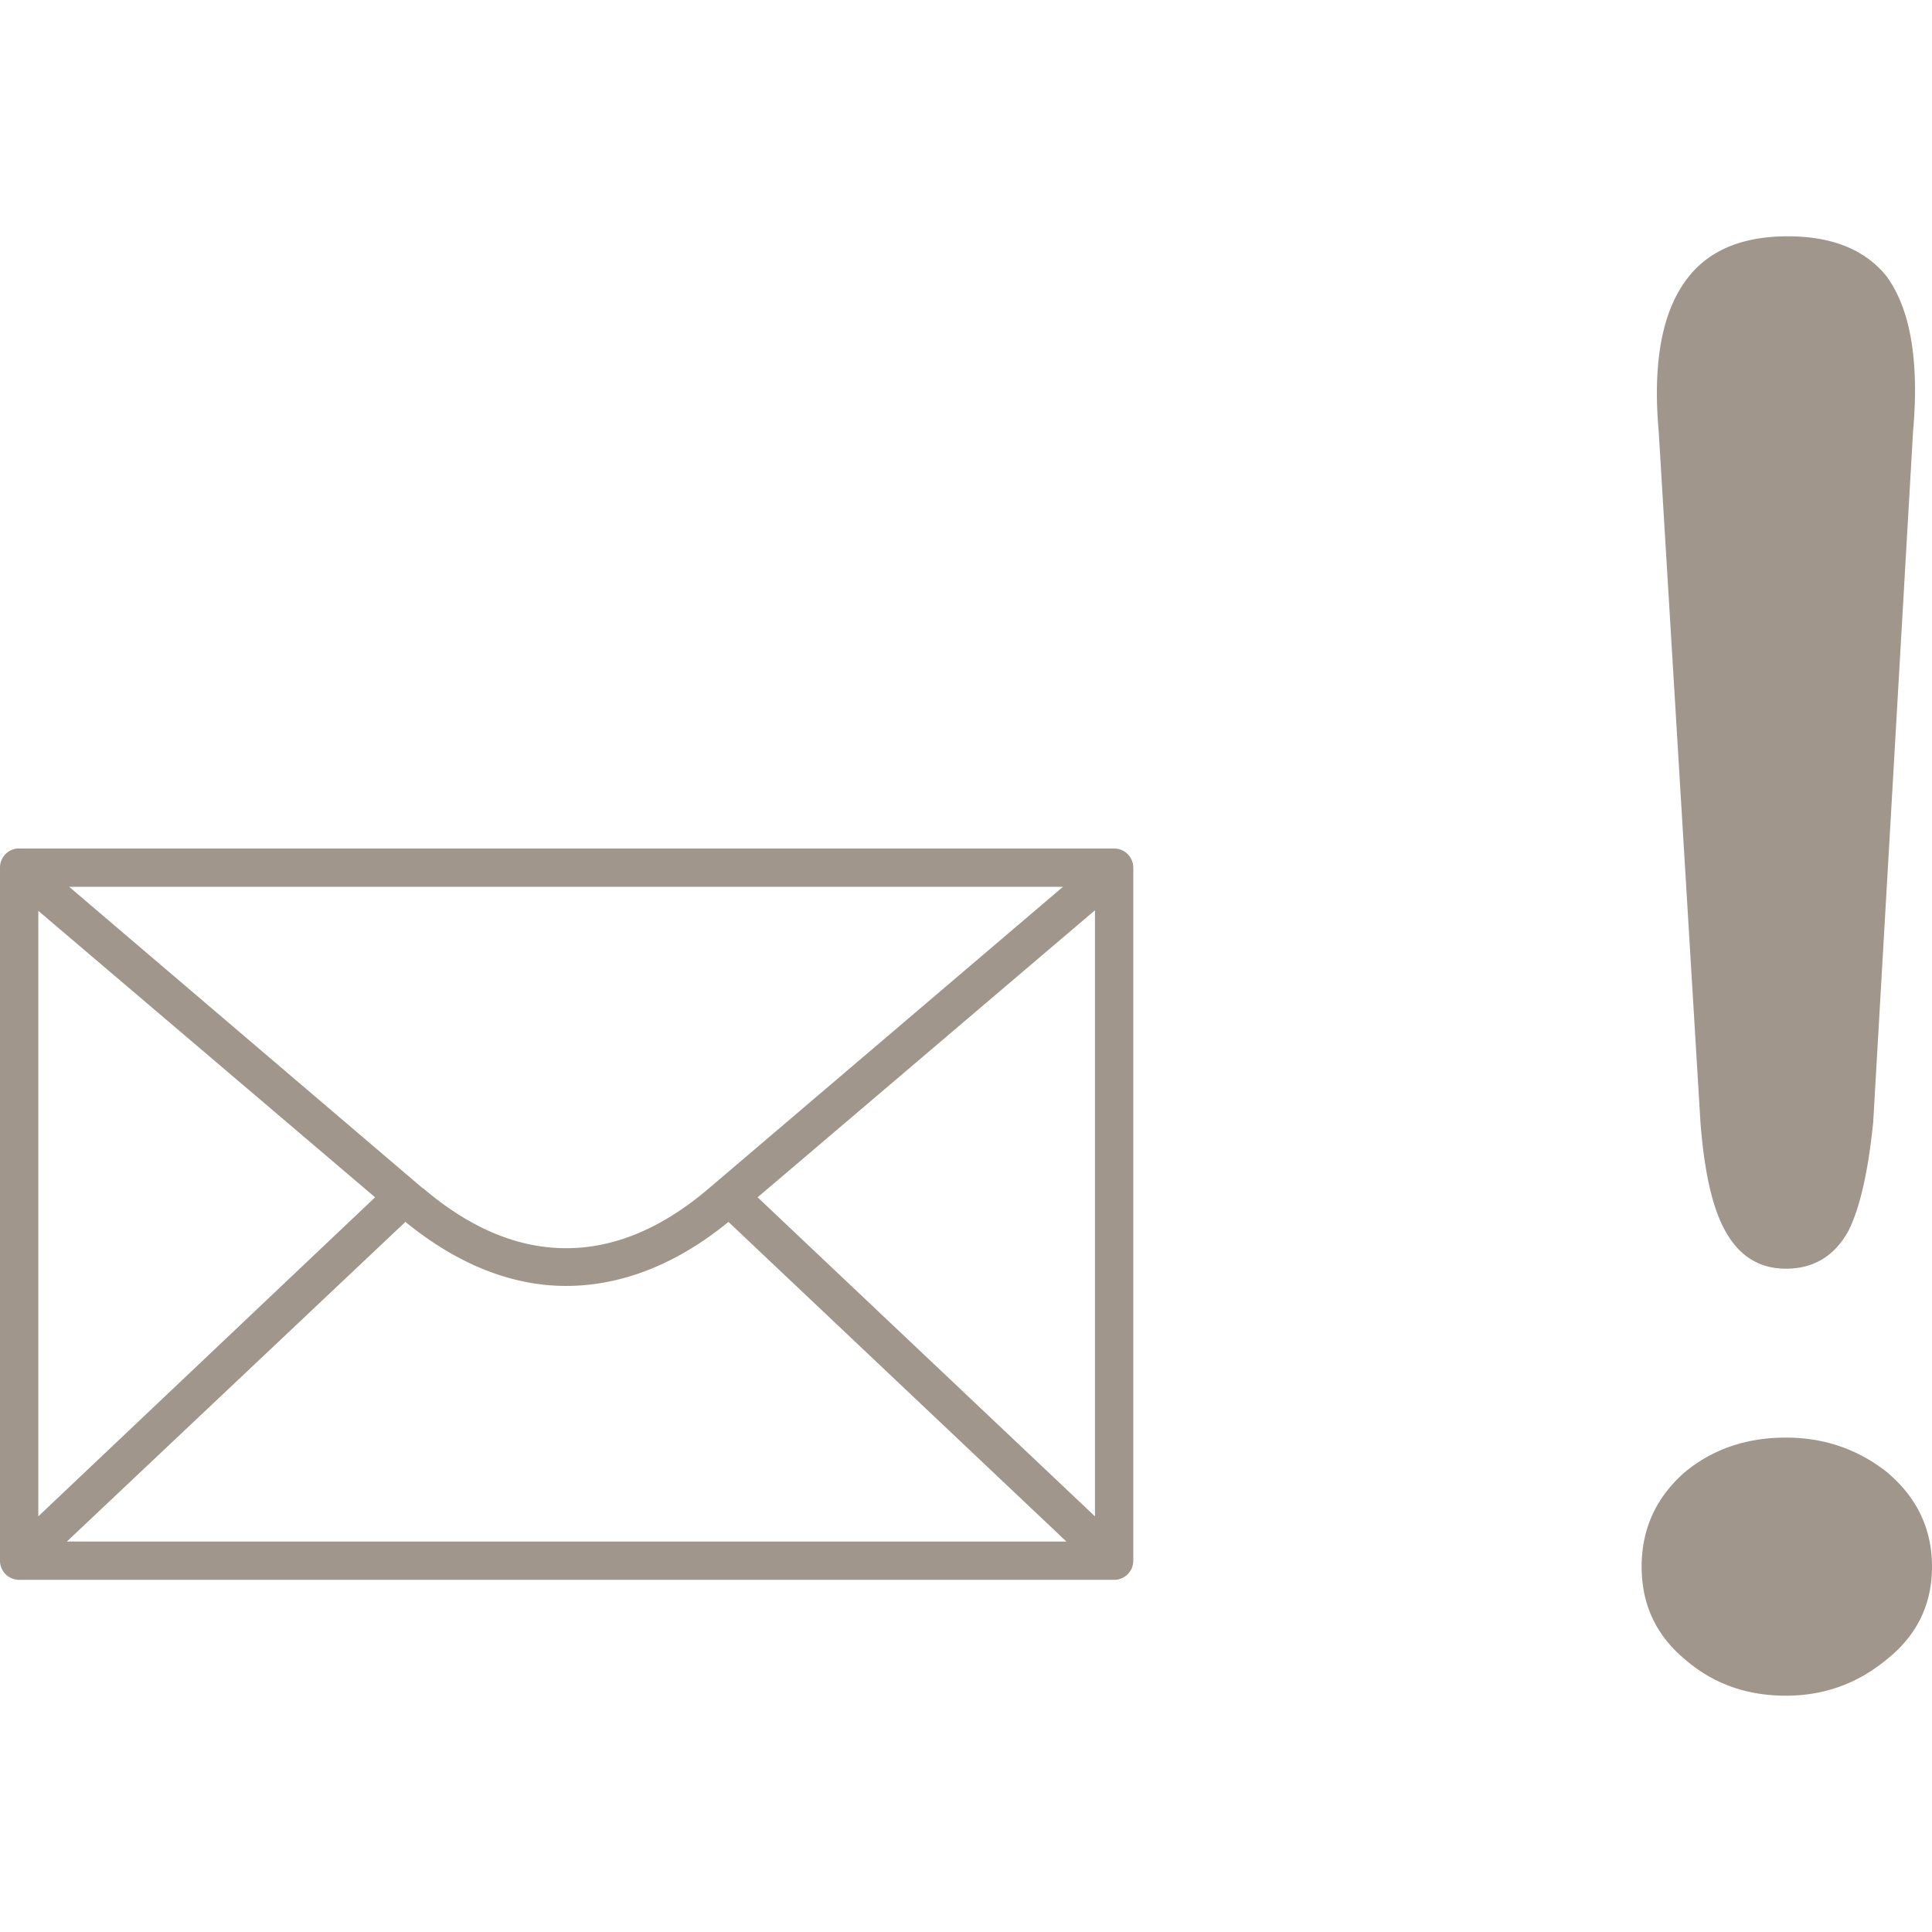 <?xml version="1.0" encoding="UTF-8" standalone="no"?>
<!DOCTYPE svg PUBLIC "-//W3C//DTD SVG 1.1//EN" "http://www.w3.org/Graphics/SVG/1.1/DTD/svg11.dtd">
<!-- Generated by Microsoft Visio, SVG Export Notification.svg Notification -->
<svg xmlns="http://www.w3.org/2000/svg" xmlns:xlink="http://www.w3.org/1999/xlink" xmlns:ev="http://www.w3.org/2001/xml-events"
		xmlns:v="http://schemas.microsoft.com/visio/2003/SVGExtensions/" width="19.685in" height="19.685in"
		viewBox="0 0 1417.32 1417.32" xml:space="preserve" color-interpolation-filters="sRGB" class="st2">
	<v:documentProperties v:langID="1033" v:metric="true" v:viewMarkup="false">
		<v:userDefs>
			<v:ud v:nameU="msvNoAutoConnect" v:val="VT0(1):26"/>
		</v:userDefs>
	</v:documentProperties>

	<style type="text/css">
	<![CDATA[
		.st1 {fill:#a0968c;stroke:none;stroke-linecap:butt;stroke-width:1.568}
		.st2 {fill:none;fill-rule:evenodd;font-size:12px;overflow:visible;stroke-linecap:square;stroke-miterlimit:3}
	]]>
	</style>

	<g v:mID="9" v:index="17" v:groupContext="foregroundPage">
		<title>Notification</title>
		<v:pageProperties v:drawingScale="0.0393701" v:pageScale="0.0393701" v:drawingUnits="24" v:shadowOffsetX="9"
				v:shadowOffsetY="-9"/>
		<g id="shape2-1" v:mID="2" v:groupContext="shape" transform="translate(0.003,-173.354)">
			<title>Notification</title>
			<path d="M1417.32 1322.65 C1417.32 1294.81 1406.18 1271.6 1383.91 1253.04 C1362.56 1236.33 1337.96 1227.98 1310.12 1227.98
						 C1281.35 1227.98 1256.75 1236.33 1236.33 1253.04 C1214.98 1271.6 1204.31 1294.81 1204.31 1322.65 C1204.31
						 1350.5 1214.98 1373.24 1236.33 1390.87 C1256.75 1408.51 1281.35 1417.32 1310.12 1417.32 C1337.96 1417.32
						 1362.56 1408.51 1383.91 1390.87 C1406.18 1373.24 1417.32 1350.5 1417.32 1322.65 ZM1216.84 490.11 L1247.47
						 996.87 C1250.25 1033.07 1256.29 1059.52 1265.57 1076.23 C1275.78 1094.79 1290.63 1104.07 1310.12 1104.07
						 C1330.54 1104.07 1345.85 1094.79 1356.06 1076.23 C1364.42 1059.52 1370.45 1033.07 1374.16 996.87 L1403.4
						 490.11 C1408.04 438.13 1401.54 400.08 1383.91 375.94 C1368.13 356.45 1344 346.71 1311.51 346.71 C1279.03
						 346.71 1254.89 356.45 1239.12 375.94 C1219.62 400.08 1212.2 438.13 1216.84 490.11 ZM297.4 1069.74 C335.37
						 1100.69 375.49 1116.94 416.1 1116.71 C456.95 1116.49 497.19 1100.23 534.39 1069.74 L782.29 1304.21 L49.08
						 1304.21 L297.4 1069.74 ZM28.1 841.55 L275.17 1051.7 L28.1 1285.76 L28.1 841.55 ZM803.27 841.13 L803.27 1285.76
						 L555.78 1051.7 L803.27 841.13 ZM50.75 823.93 L779.78 823.93 L519.71 1045.41 C485.26 1074.7 450.68 1088.84
						 416.1 1089.03 C381.53 1089.26 346.22 1075.52 310.82 1045.41 L309.56 1044.58 L50.76 823.94 L50.75 823.93
						 ZM12.58 795.83 A14.034 14.034 -180 0 0 -0 810.09 L0 1318.06 A14.034 14.034 -180 0 0 13.84 1332.32 L817.53
						 1332.32 A14.034 14.034 -180 0 0 831.37 1318.06 L831.37 810.09 A14.034 14.034 -180 0 0 817.53 795.83
						 L13.84 795.83 A14.034 14.034 -180 0 0 12.58 795.83 L12.58 795.83 Z" class="st1"/>
		</g>
	</g>
</svg>
